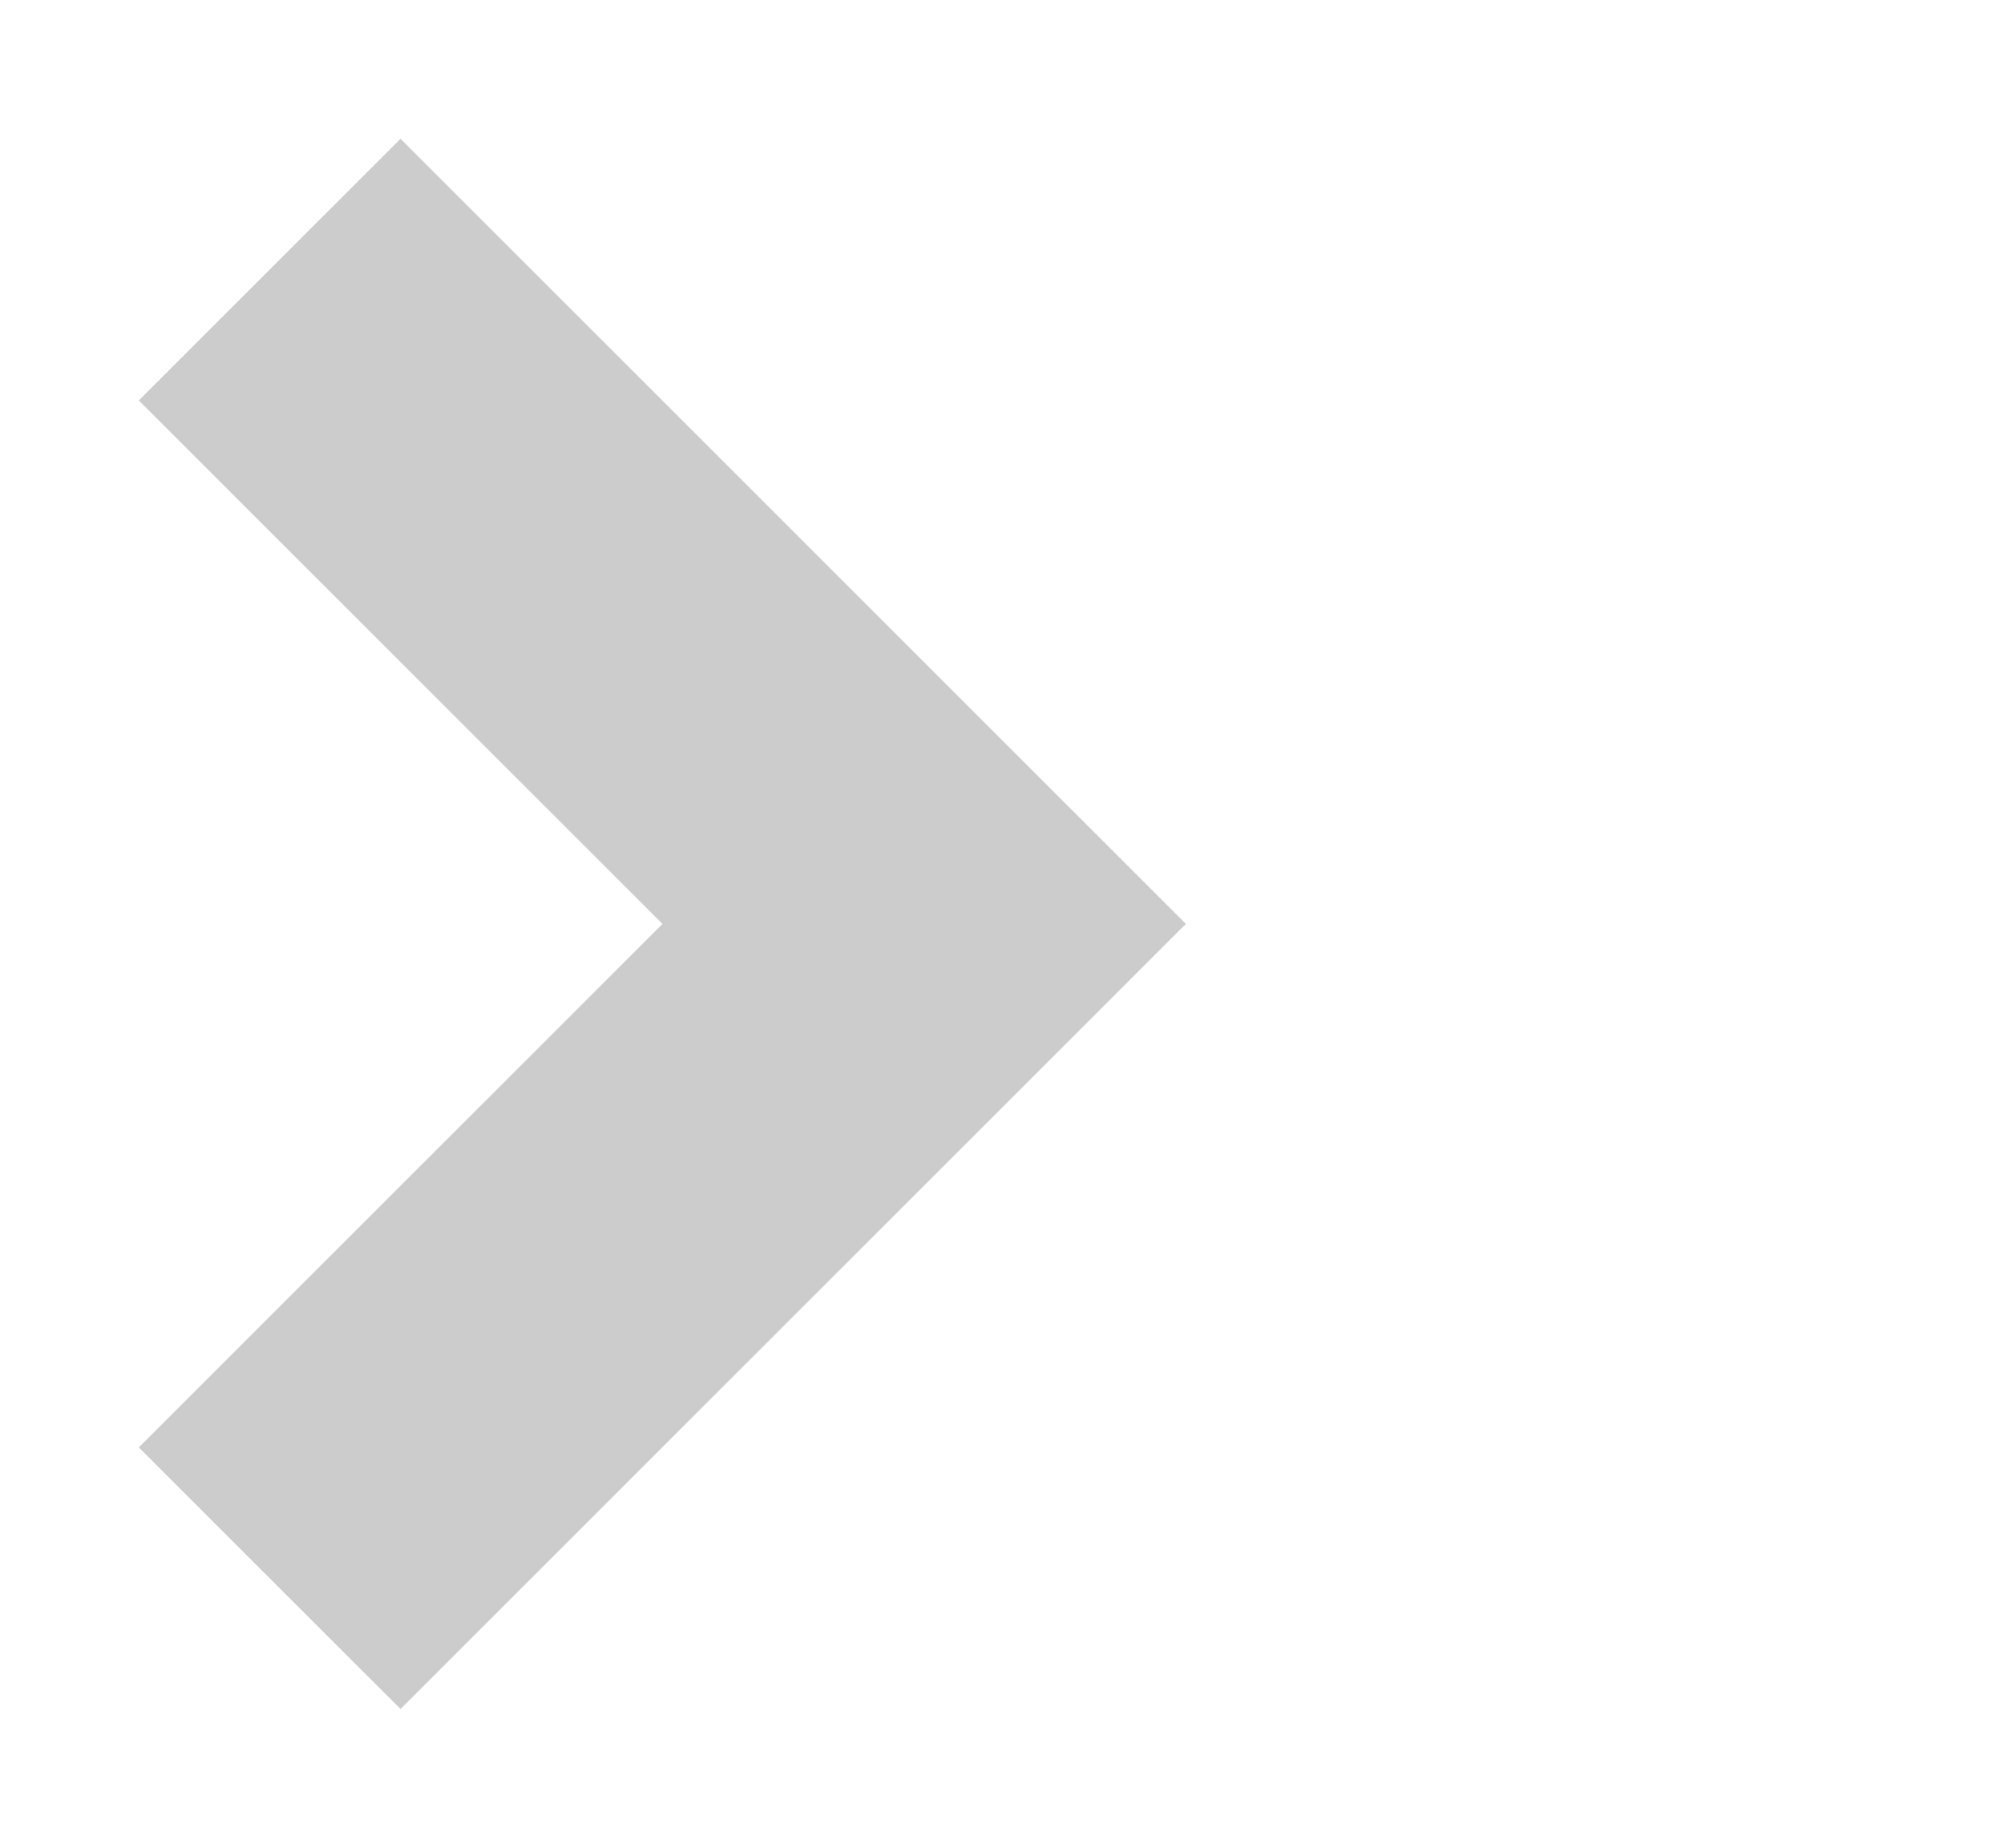 <svg xmlns="http://www.w3.org/2000/svg" width="10.207" height="9.414" viewBox="0 0 10.207 9.414"><g stroke="rgba(0,0,0,0)"><path d="M6.04 4.707L4.707 6.04 2.04 8.707.707 7.374l2.667-2.667L.707 2.04 2.04.707l2.667 2.667z" fill="#ccc"/><path fill="none" d="M.707.707h9v8h-9z"/></g></svg>